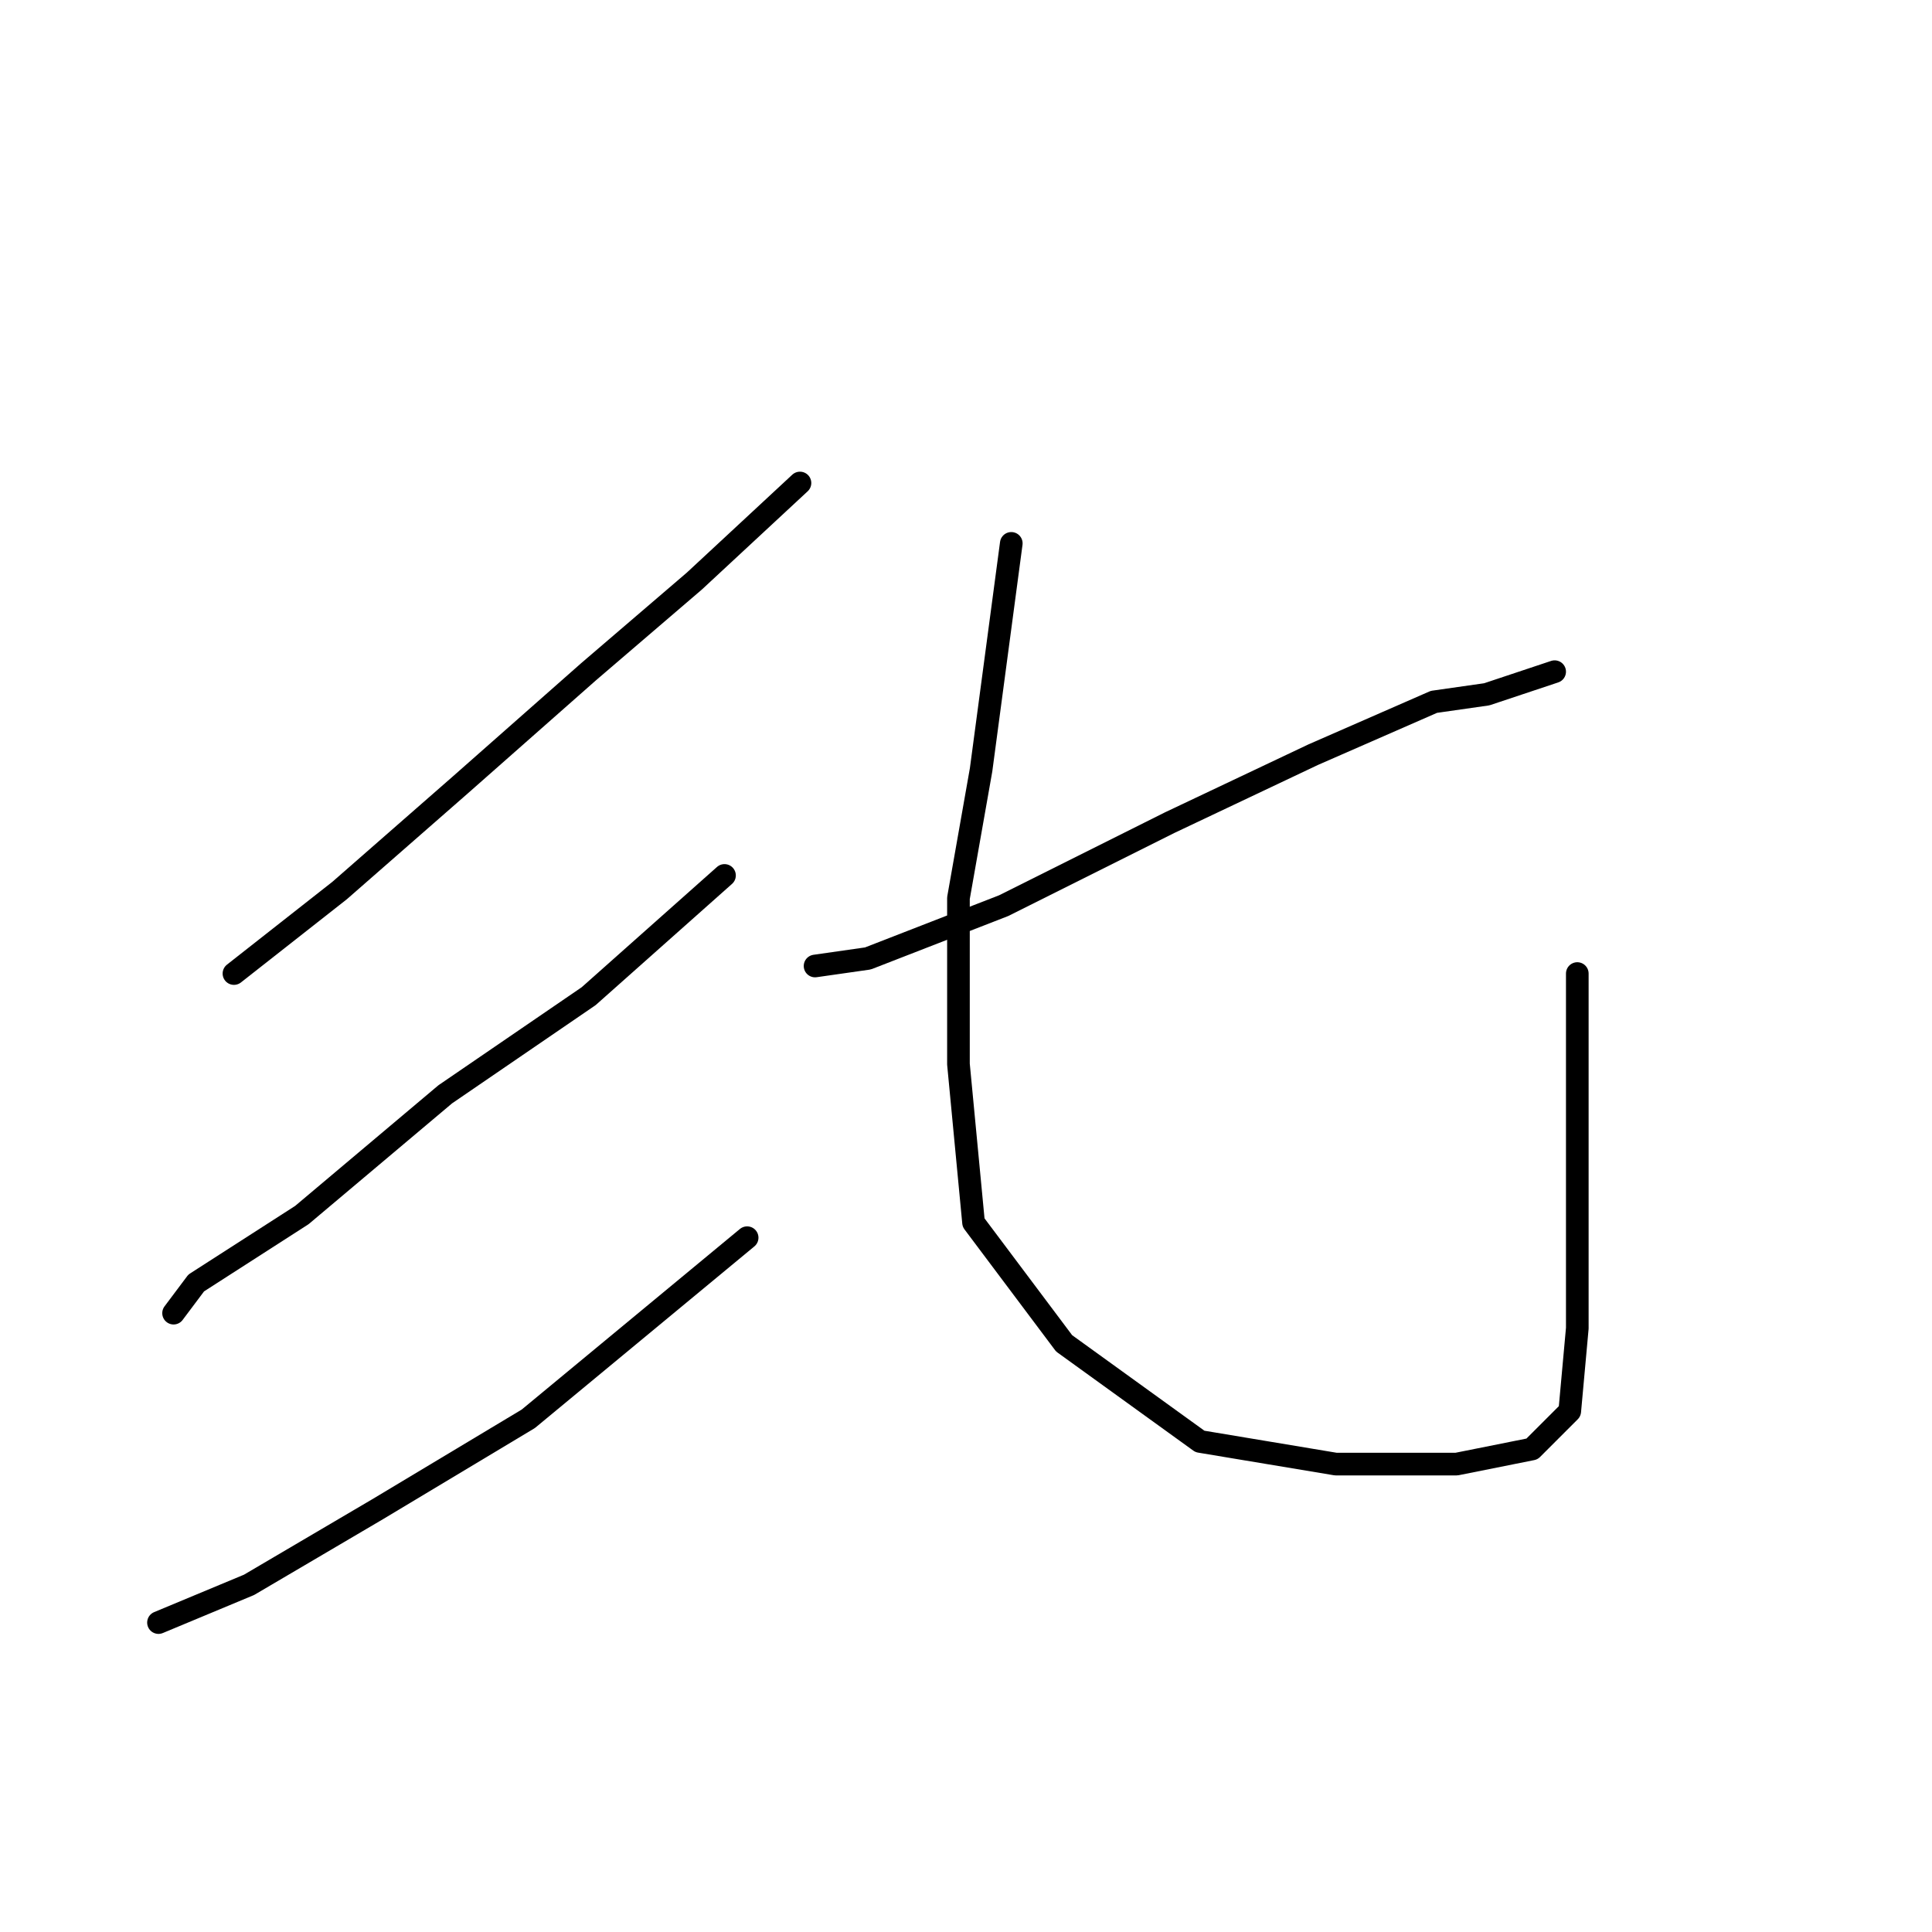 <?xml version="1.0" standalone="no"?>
    <svg width="256" height="256" xmlns="http://www.w3.org/2000/svg" version="1.1">
    <polyline stroke="black" stroke-width="3" stroke-linecap="round" fill="transparent" stroke-linejoin="round" points="106 64 92 77 78 89 61 104 45 118 31 129 31 129 " />
        <polyline stroke="black" stroke-width="3" stroke-linecap="round" fill="transparent" stroke-linejoin="round" points="96 116 78 132 59 145 40 161 26 170 23 174 23 174 " />
        <polyline stroke="black" stroke-width="3" stroke-linecap="round" fill="transparent" stroke-linejoin="round" points="99 164 70 188 50 200 33 210 21 215 21 215 " />
        <polyline stroke="black" stroke-width="3" stroke-linecap="round" fill="transparent" stroke-linejoin="round" points="206 89 197 92 190 93 174 100 155 109 133 120 115 127 108 128 108 128 " />
        <polyline stroke="black" stroke-width="3" stroke-linecap="round" fill="transparent" stroke-linejoin="round" points="134 72 130 102 127 119 127 141 129 162 141 178 159 191 177 194 193 194 203 192 208 187 209 176 209 156 209 129 209 129 " />
        </svg>